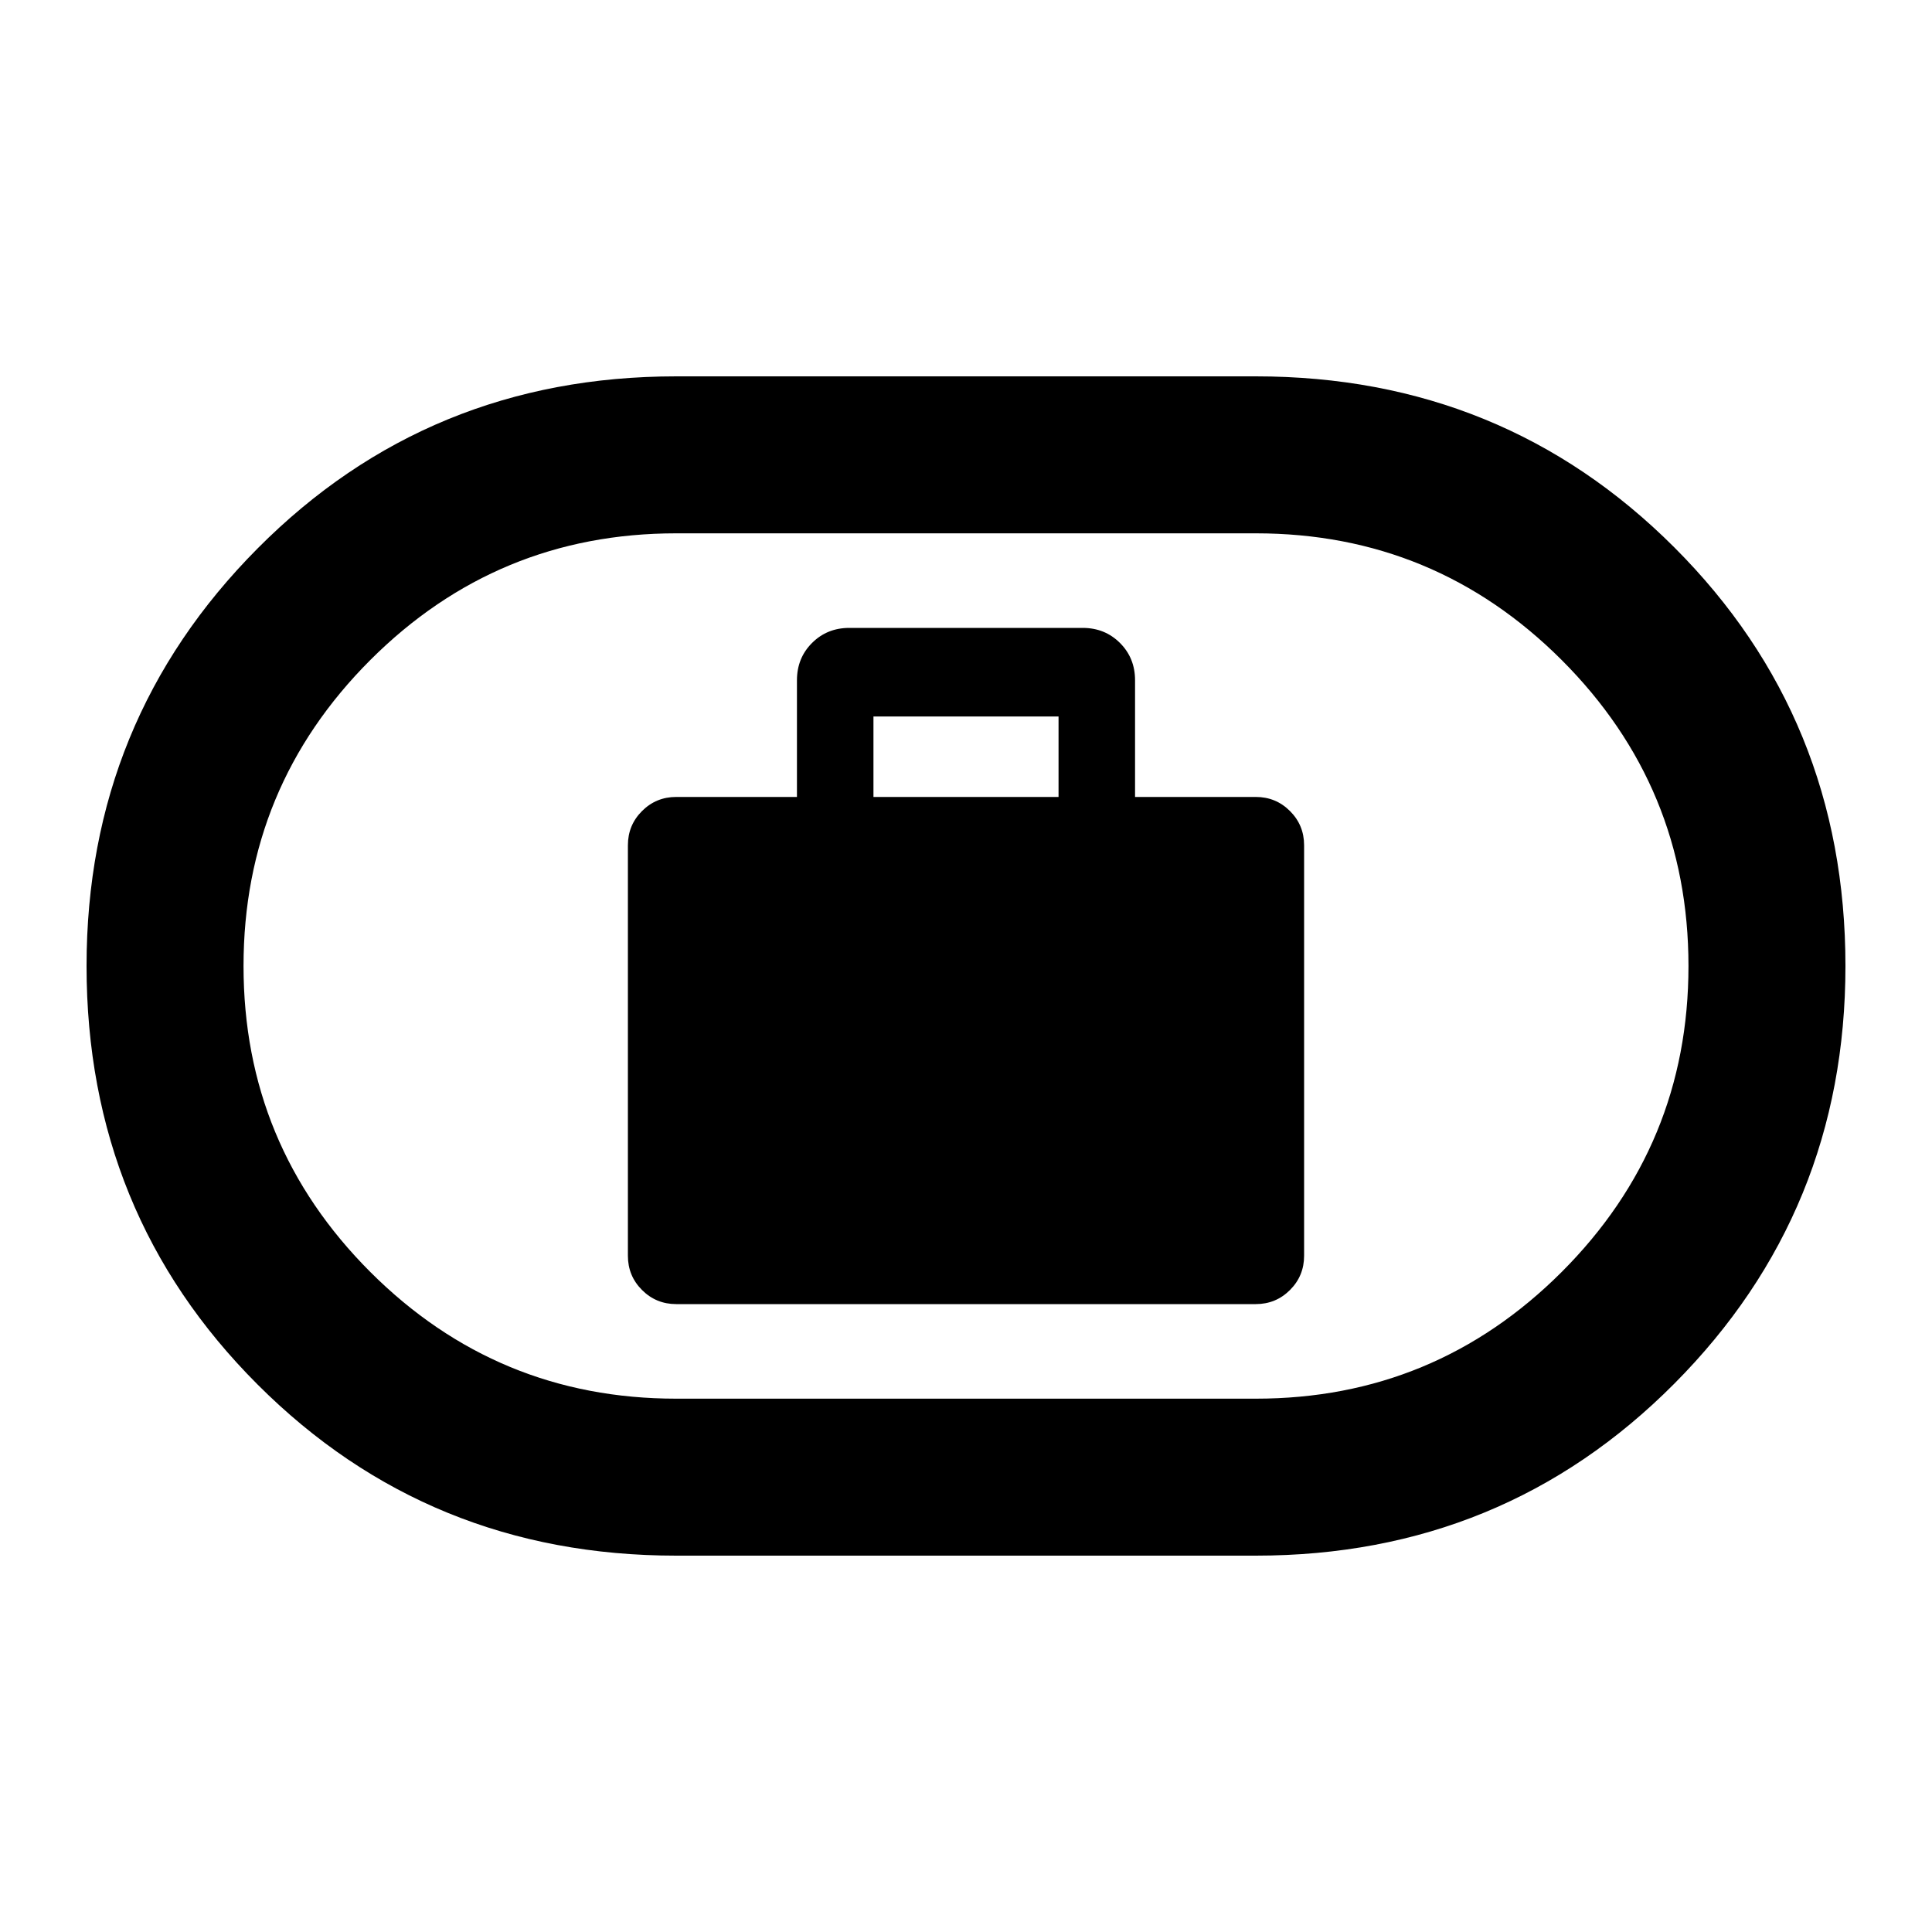 <svg xmlns="http://www.w3.org/2000/svg" height="20" width="20"><path d="M7 13.5h6q.208 0 .354-.146T13.5 13V8.75q0-.208-.146-.354T13 8.25h-1.25V7.042q0-.23-.156-.386t-.386-.156H8.792q-.23 0-.386.156t-.156.386V8.25H7q-.208 0-.354.146T6.5 8.75V13q0 .208.146.354T7 13.5Zm2.042-5.25v-.833h1.916v.833ZM7 16.104q-2.562 0-4.333-1.771Q.896 12.562.896 10q0-2.542 1.771-4.323Q4.438 3.896 7 3.896h6q2.562 0 4.333 1.771Q19.104 7.438 19.104 10q0 2.542-1.771 4.323-1.771 1.781-4.333 1.781Zm0-1.625h6q1.854 0 3.167-1.312 1.312-1.313 1.312-3.167 0-1.854-1.312-3.167Q14.854 5.521 13 5.521H7q-1.854 0-3.167 1.312Q2.521 8.146 2.521 10q0 1.854 1.312 3.167Q5.146 14.479 7 14.479ZM10 10Z"/></svg>